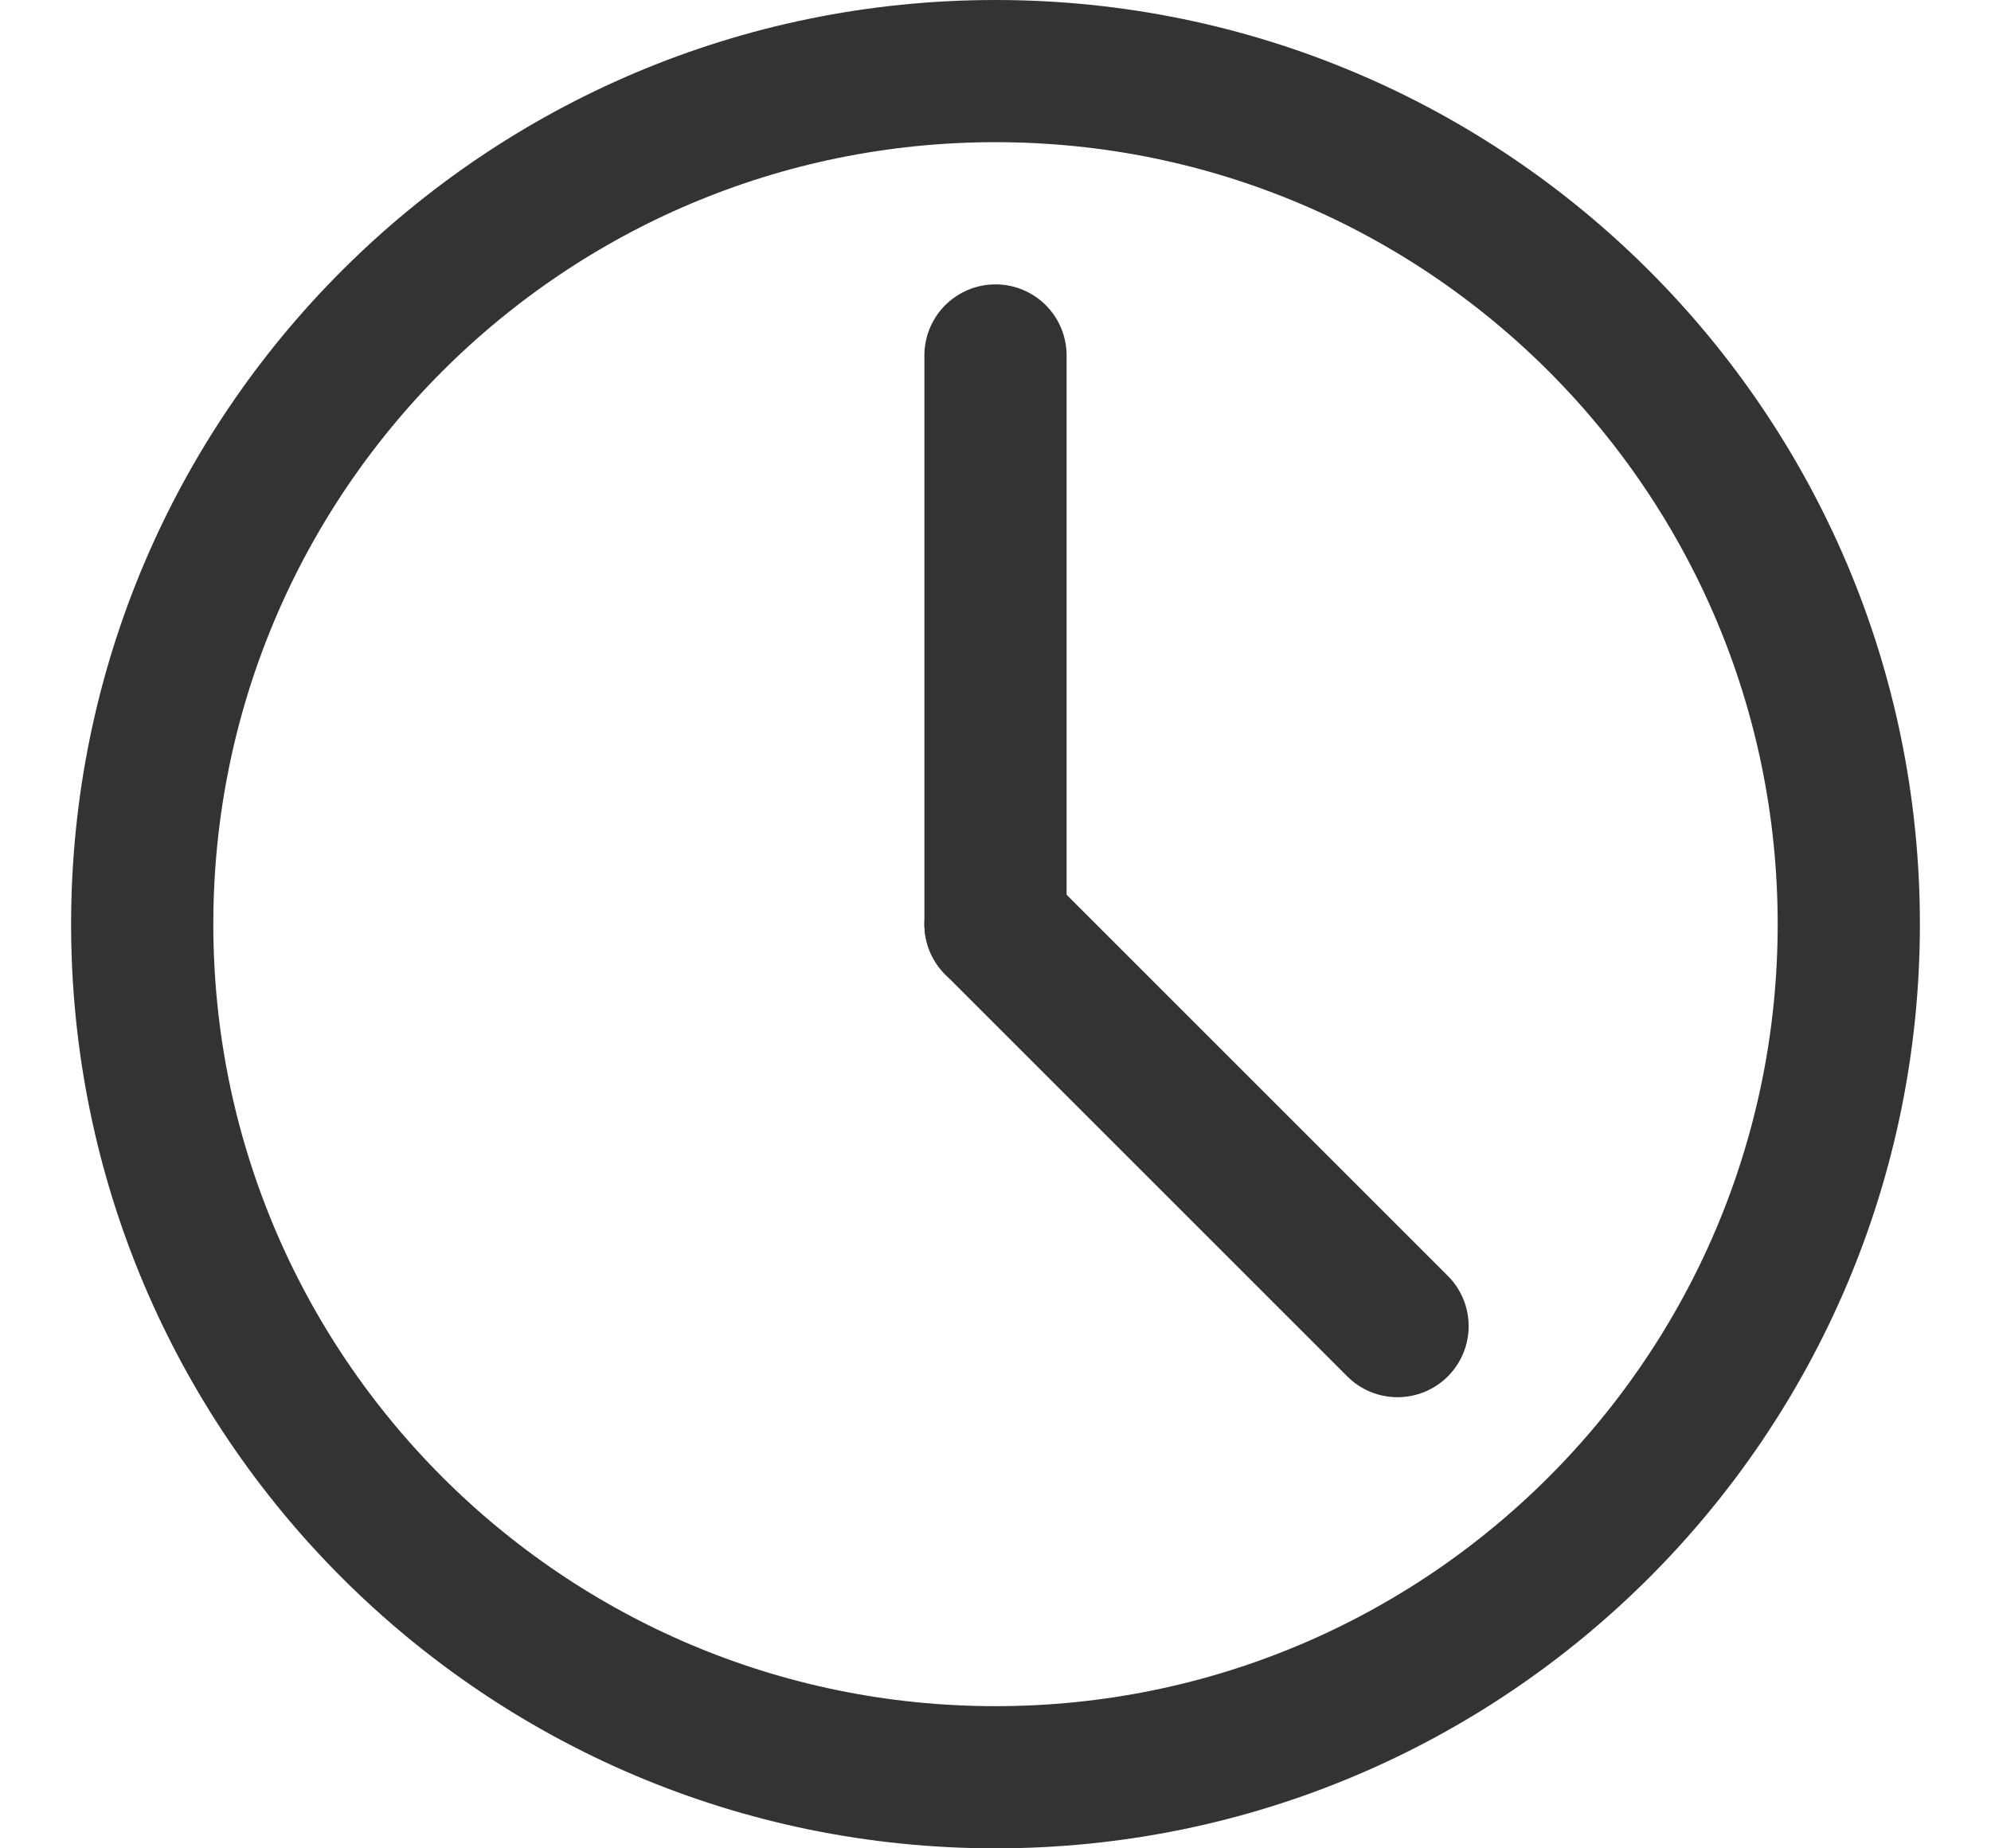 <svg width="14" height="13" viewBox="0 0 14 13" fill="none" xmlns="http://www.w3.org/2000/svg">
<path d="M7 12.5C10.314 12.5 13 9.814 13 6.5C13 3.186 10.314 0.5 7 0.5C3.686 0.5 1 3.186 1 6.5C1 9.814 3.686 12.5 7 12.5Z" stroke="#333333" stroke-linecap="round" stroke-linejoin="round"/>
<path d="M7 2.5V6.5" stroke="#333333" stroke-linecap="round" stroke-linejoin="round"/>
<path d="M9.827 9.327L7 6.5" stroke="#333333" stroke-linecap="round" stroke-linejoin="round"/>
</svg>
